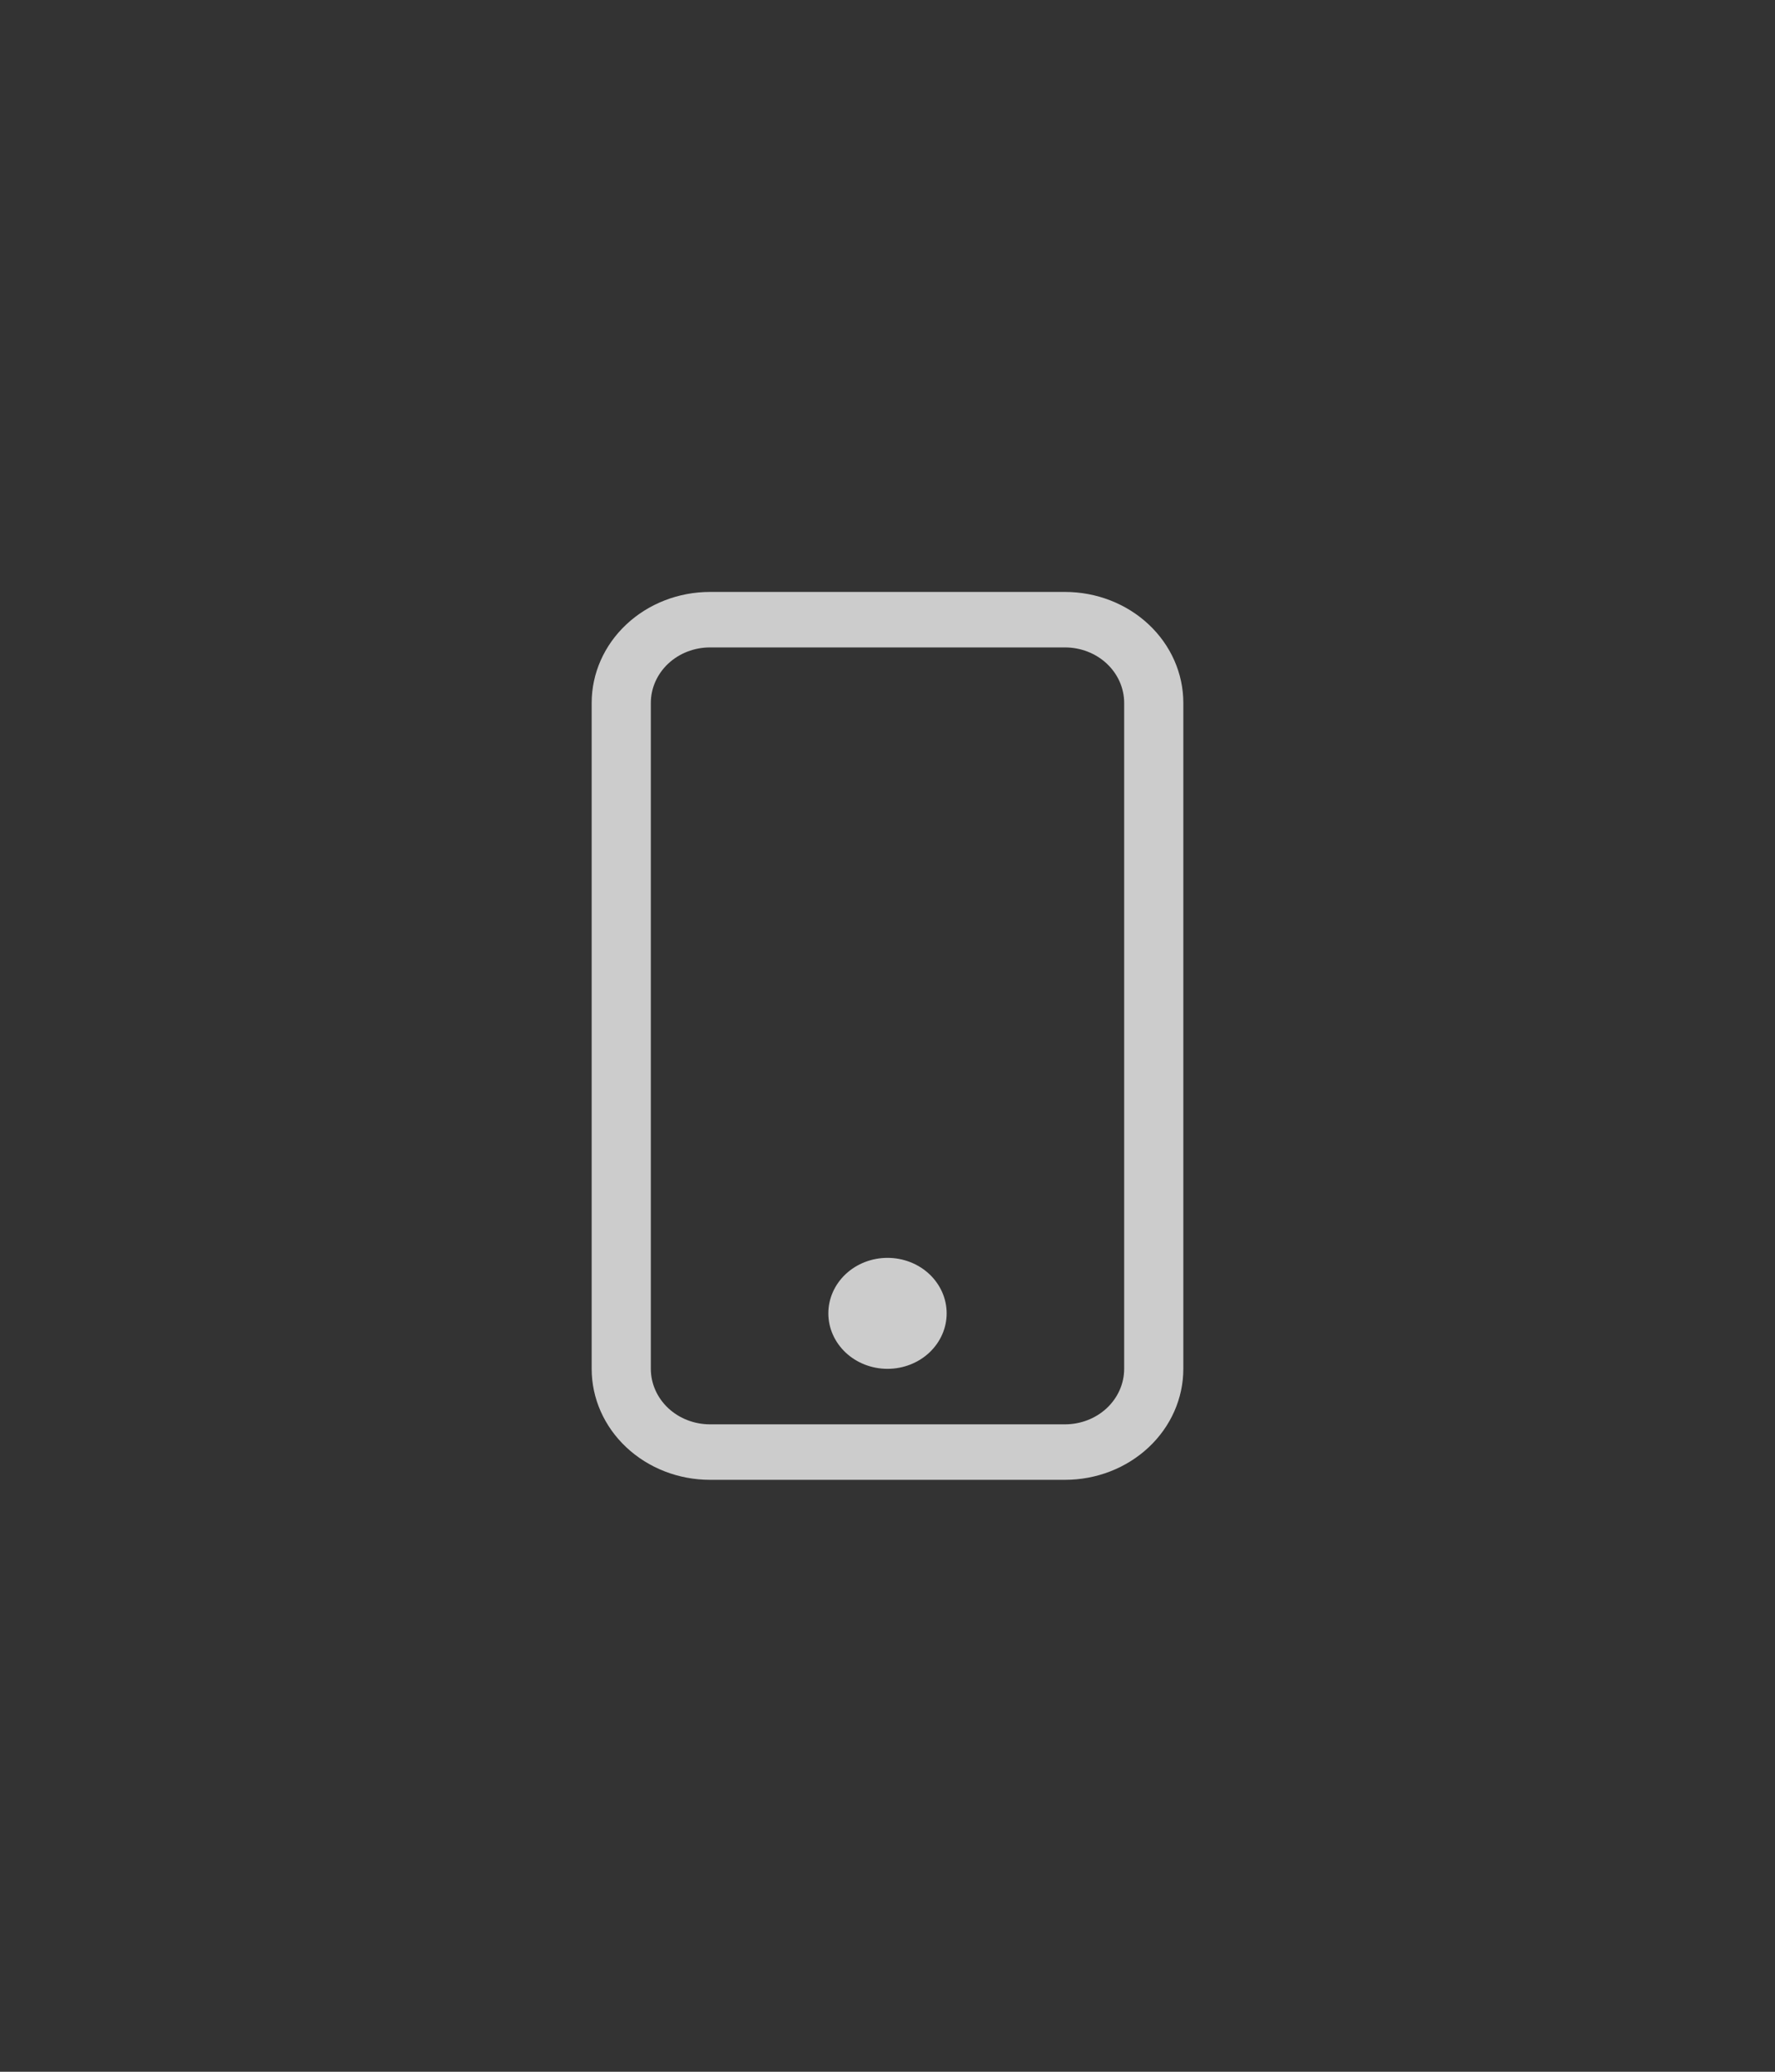 <svg width="48" height="56" viewBox="0 0 48 56" fill="none" xmlns="http://www.w3.org/2000/svg">
<rect x="0" y="0" width="48" height="56" fill="#333333" stroke="none"/>
<path d="M28.8 17.5C29.224 17.5 29.631 17.658 29.931 17.939C30.231 18.221 30.4 18.602 30.4 19V37C30.4 37.398 30.231 37.779 29.931 38.061C29.631 38.342 29.224 38.5 28.8 38.5H19.2C18.776 38.5 18.369 38.342 18.069 38.061C17.769 37.779 17.6 37.398 17.6 37V19C17.6 18.602 17.769 18.221 18.069 17.939C18.369 17.658 18.776 17.5 19.2 17.5H28.8ZM19.2 16C18.351 16 17.537 16.316 16.937 16.879C16.337 17.441 16 18.204 16 19V37C16 37.796 16.337 38.559 16.937 39.121C17.537 39.684 18.351 40 19.2 40H28.8C29.649 40 30.463 39.684 31.063 39.121C31.663 38.559 32 37.796 32 37V19C32 18.204 31.663 17.441 31.063 16.879C30.463 16.316 29.649 16 28.8 16H19.2Z" fill="white" fill-opacity="0.75"/>
<path d="M24 37C24.424 37 24.831 36.842 25.131 36.561C25.431 36.279 25.6 35.898 25.6 35.5C25.6 35.102 25.431 34.721 25.131 34.439C24.831 34.158 24.424 34 24 34C23.576 34 23.169 34.158 22.869 34.439C22.569 34.721 22.4 35.102 22.4 35.5C22.4 35.898 22.569 36.279 22.869 36.561C23.169 36.842 23.576 37 24 37Z" fill="white" fill-opacity="0.75"/>
</svg>
